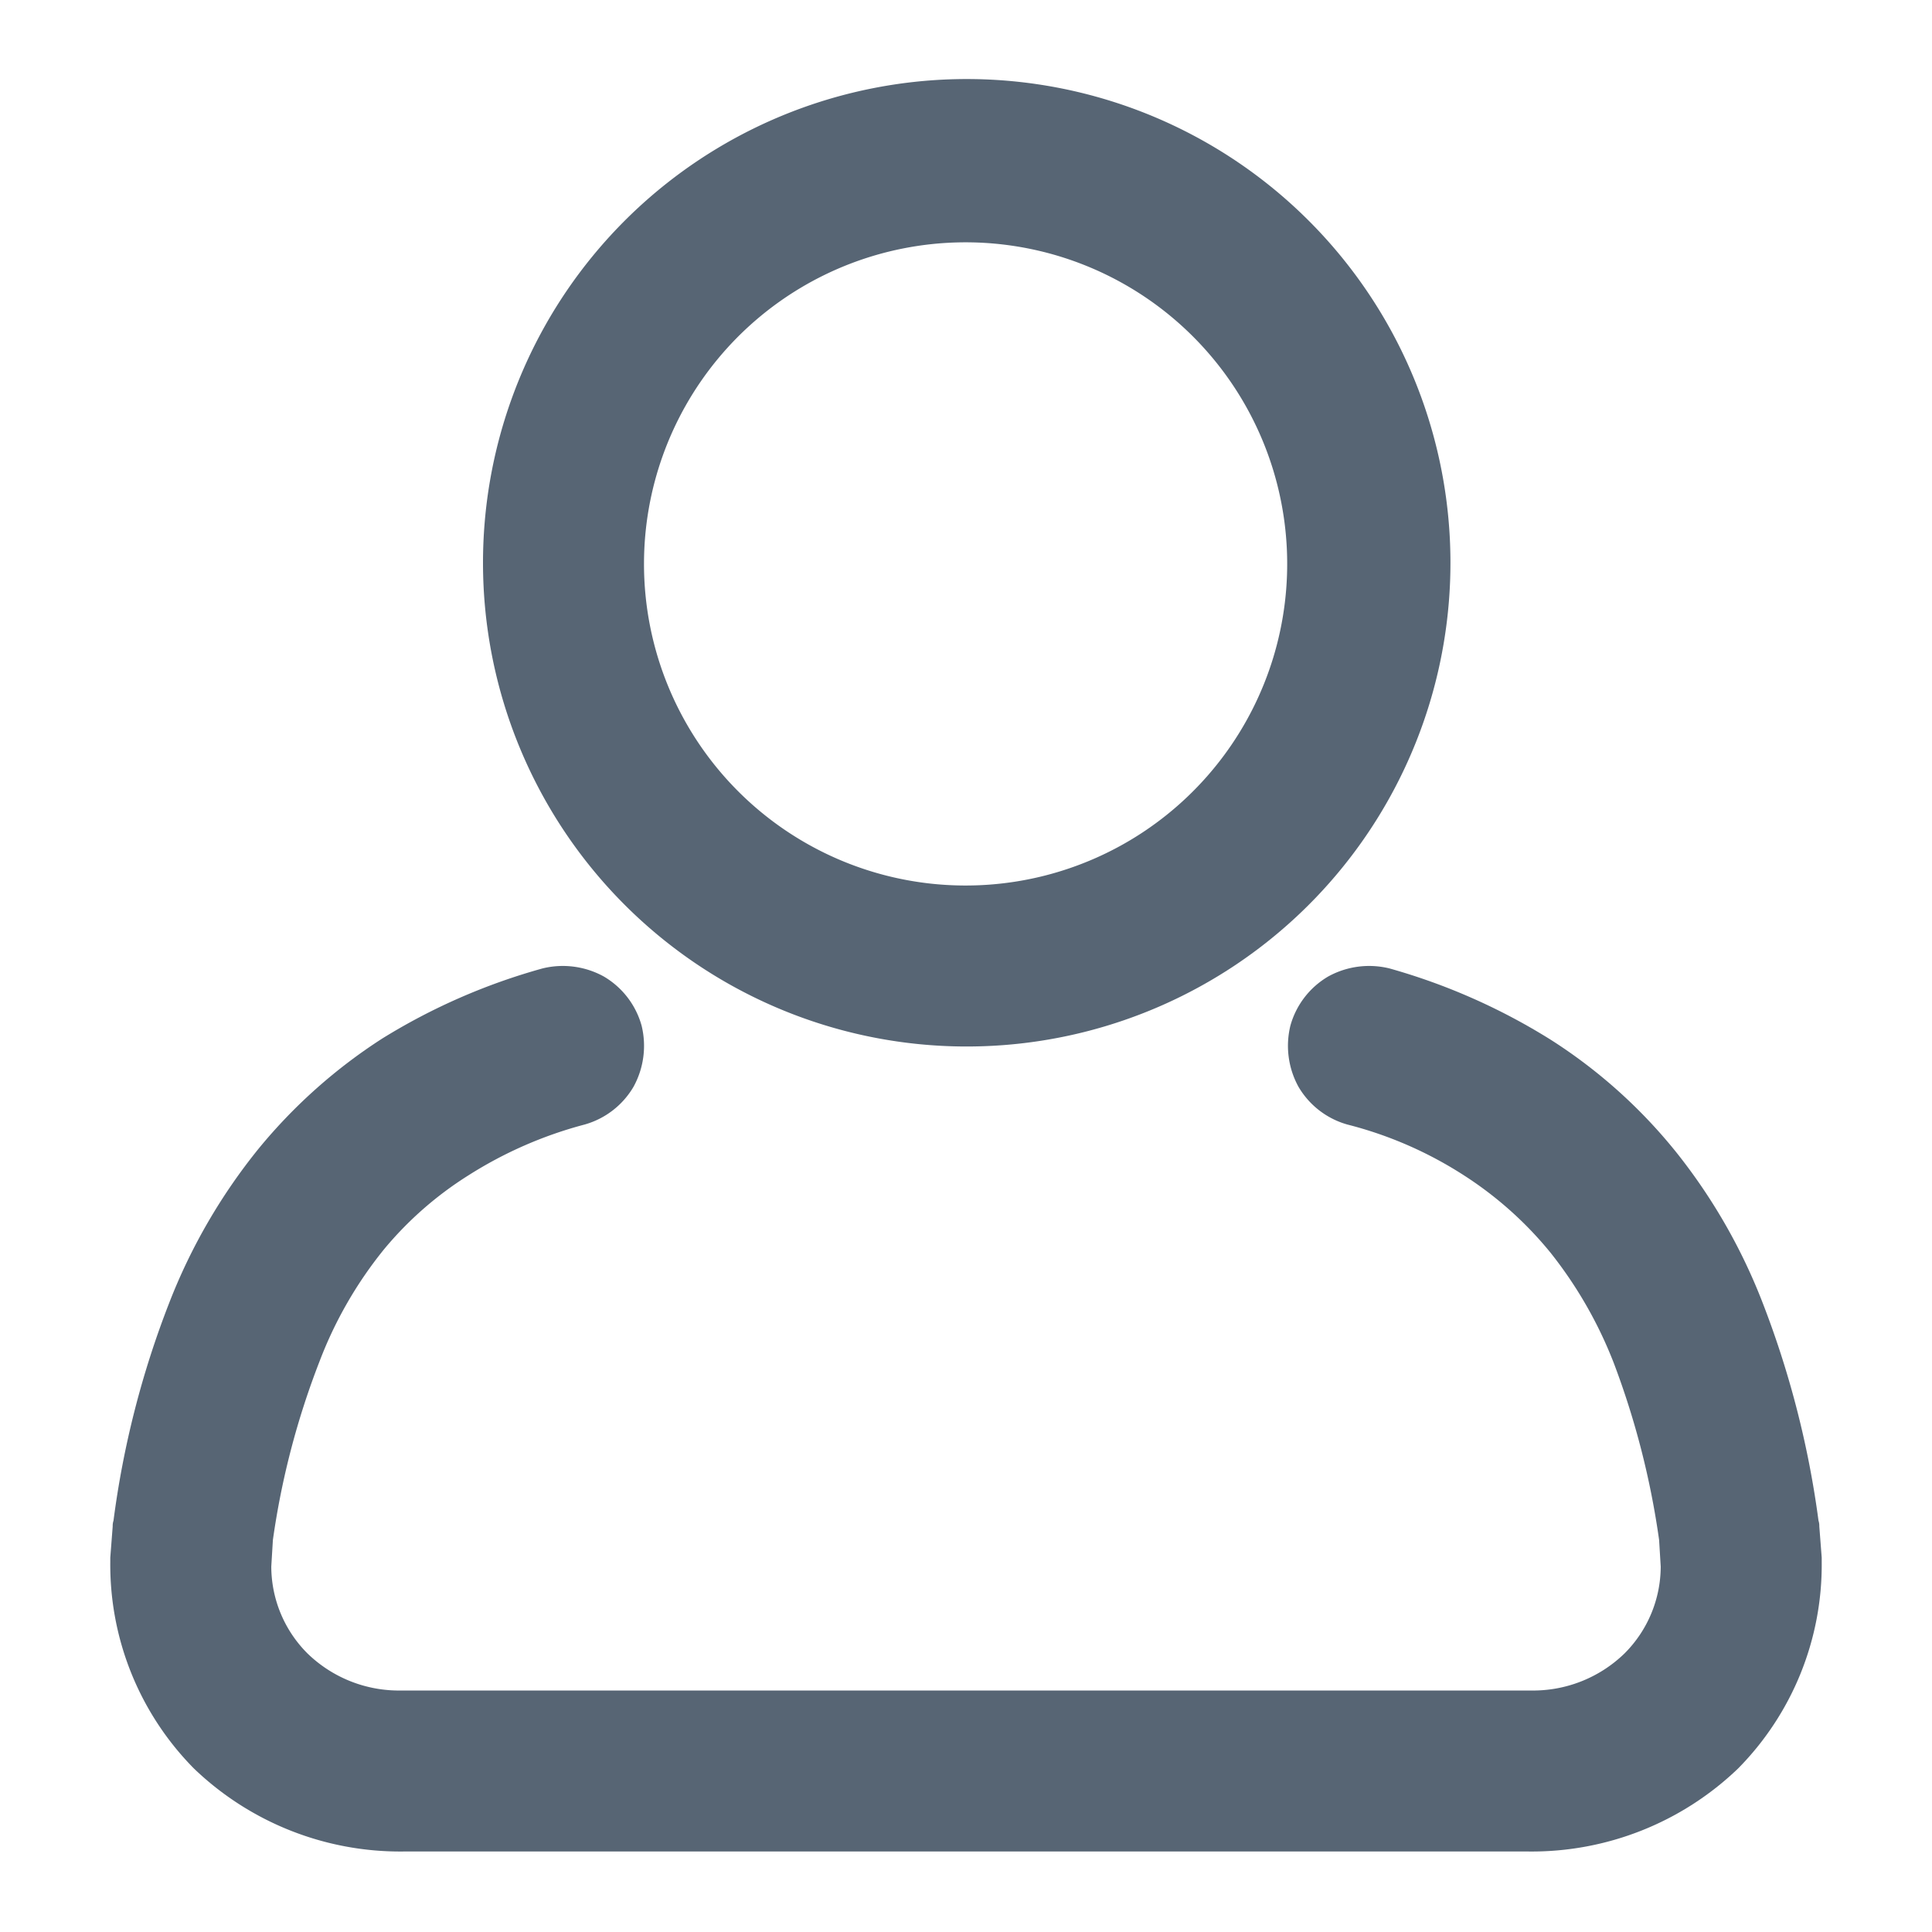 <svg xmlns="http://www.w3.org/2000/svg" xmlns:xlink="http://www.w3.org/1999/xlink" width="72" height="72" viewBox="0 0 72 72">
  <defs>
    <clipPath id="clip-path">
      <rect id="Rectangle_264" data-name="Rectangle 264" width="72" height="72" fill="#576574"/>
    </clipPath>
  </defs>
  <g id="profil-2" clip-path="url(#clip-path)">
    <path id="Path_68" data-name="Path 68" d="M18,21a18.027,18.027,0,1,1,5.28,12.72A18.027,18.027,0,0,1,18,21Zm6,0a11.985,11.985,0,1,1,3.51,8.49A11.985,11.985,0,0,1,24,21Z" fill="#576574" fill-rule="evenodd"/>
    <path id="Path_69" data-name="Path 69" d="M50.22,41.91a3.078,3.078,0,0,1-1.83-1.41,3.165,3.165,0,0,1-.3-2.28,3.078,3.078,0,0,1,1.41-1.83,3.165,3.165,0,0,1,2.28-.3,23.1,23.1,0,0,1,6.03,2.67,19.311,19.311,0,0,1,4.65,4.17,21.318,21.318,0,0,1,3.27,5.73,35.292,35.292,0,0,1,2.04,8.01.6.6,0,0,1,.03.21l.09,1.17v.18a10.8,10.8,0,0,1-3.12,7.68A11.1,11.1,0,0,1,56.97,69H15.03a11.1,11.1,0,0,1-7.8-3.09,10.8,10.8,0,0,1-3.12-7.68v-.18l.09-1.17a.6.6,0,0,1,.03-.21,34.563,34.563,0,0,1,2.07-8.1,21.483,21.483,0,0,1,3.36-5.79,19.83,19.83,0,0,1,4.59-4.08,23,23,0,0,1,5.97-2.61,3.165,3.165,0,0,1,2.28.3,3.078,3.078,0,0,1,1.41,1.83,3.165,3.165,0,0,1-.3,2.28,3.078,3.078,0,0,1-1.83,1.41,15.39,15.39,0,0,0-4.32,1.89,13.2,13.2,0,0,0-3.15,2.76,15.234,15.234,0,0,0-2.4,4.17,29.823,29.823,0,0,0-1.74,6.66l-.06.99a4.59,4.59,0,0,0,1.35,3.24A4.893,4.893,0,0,0,14.97,63H57.03a4.893,4.893,0,0,0,3.51-1.38,4.59,4.59,0,0,0,1.35-3.24l-.06-.99a30.618,30.618,0,0,0-1.68-6.57,15.771,15.771,0,0,0-2.37-4.14,13.713,13.713,0,0,0-3.18-2.85,14.649,14.649,0,0,0-4.38-1.92Z" fill="#576574"/>
  </g>
</svg>

